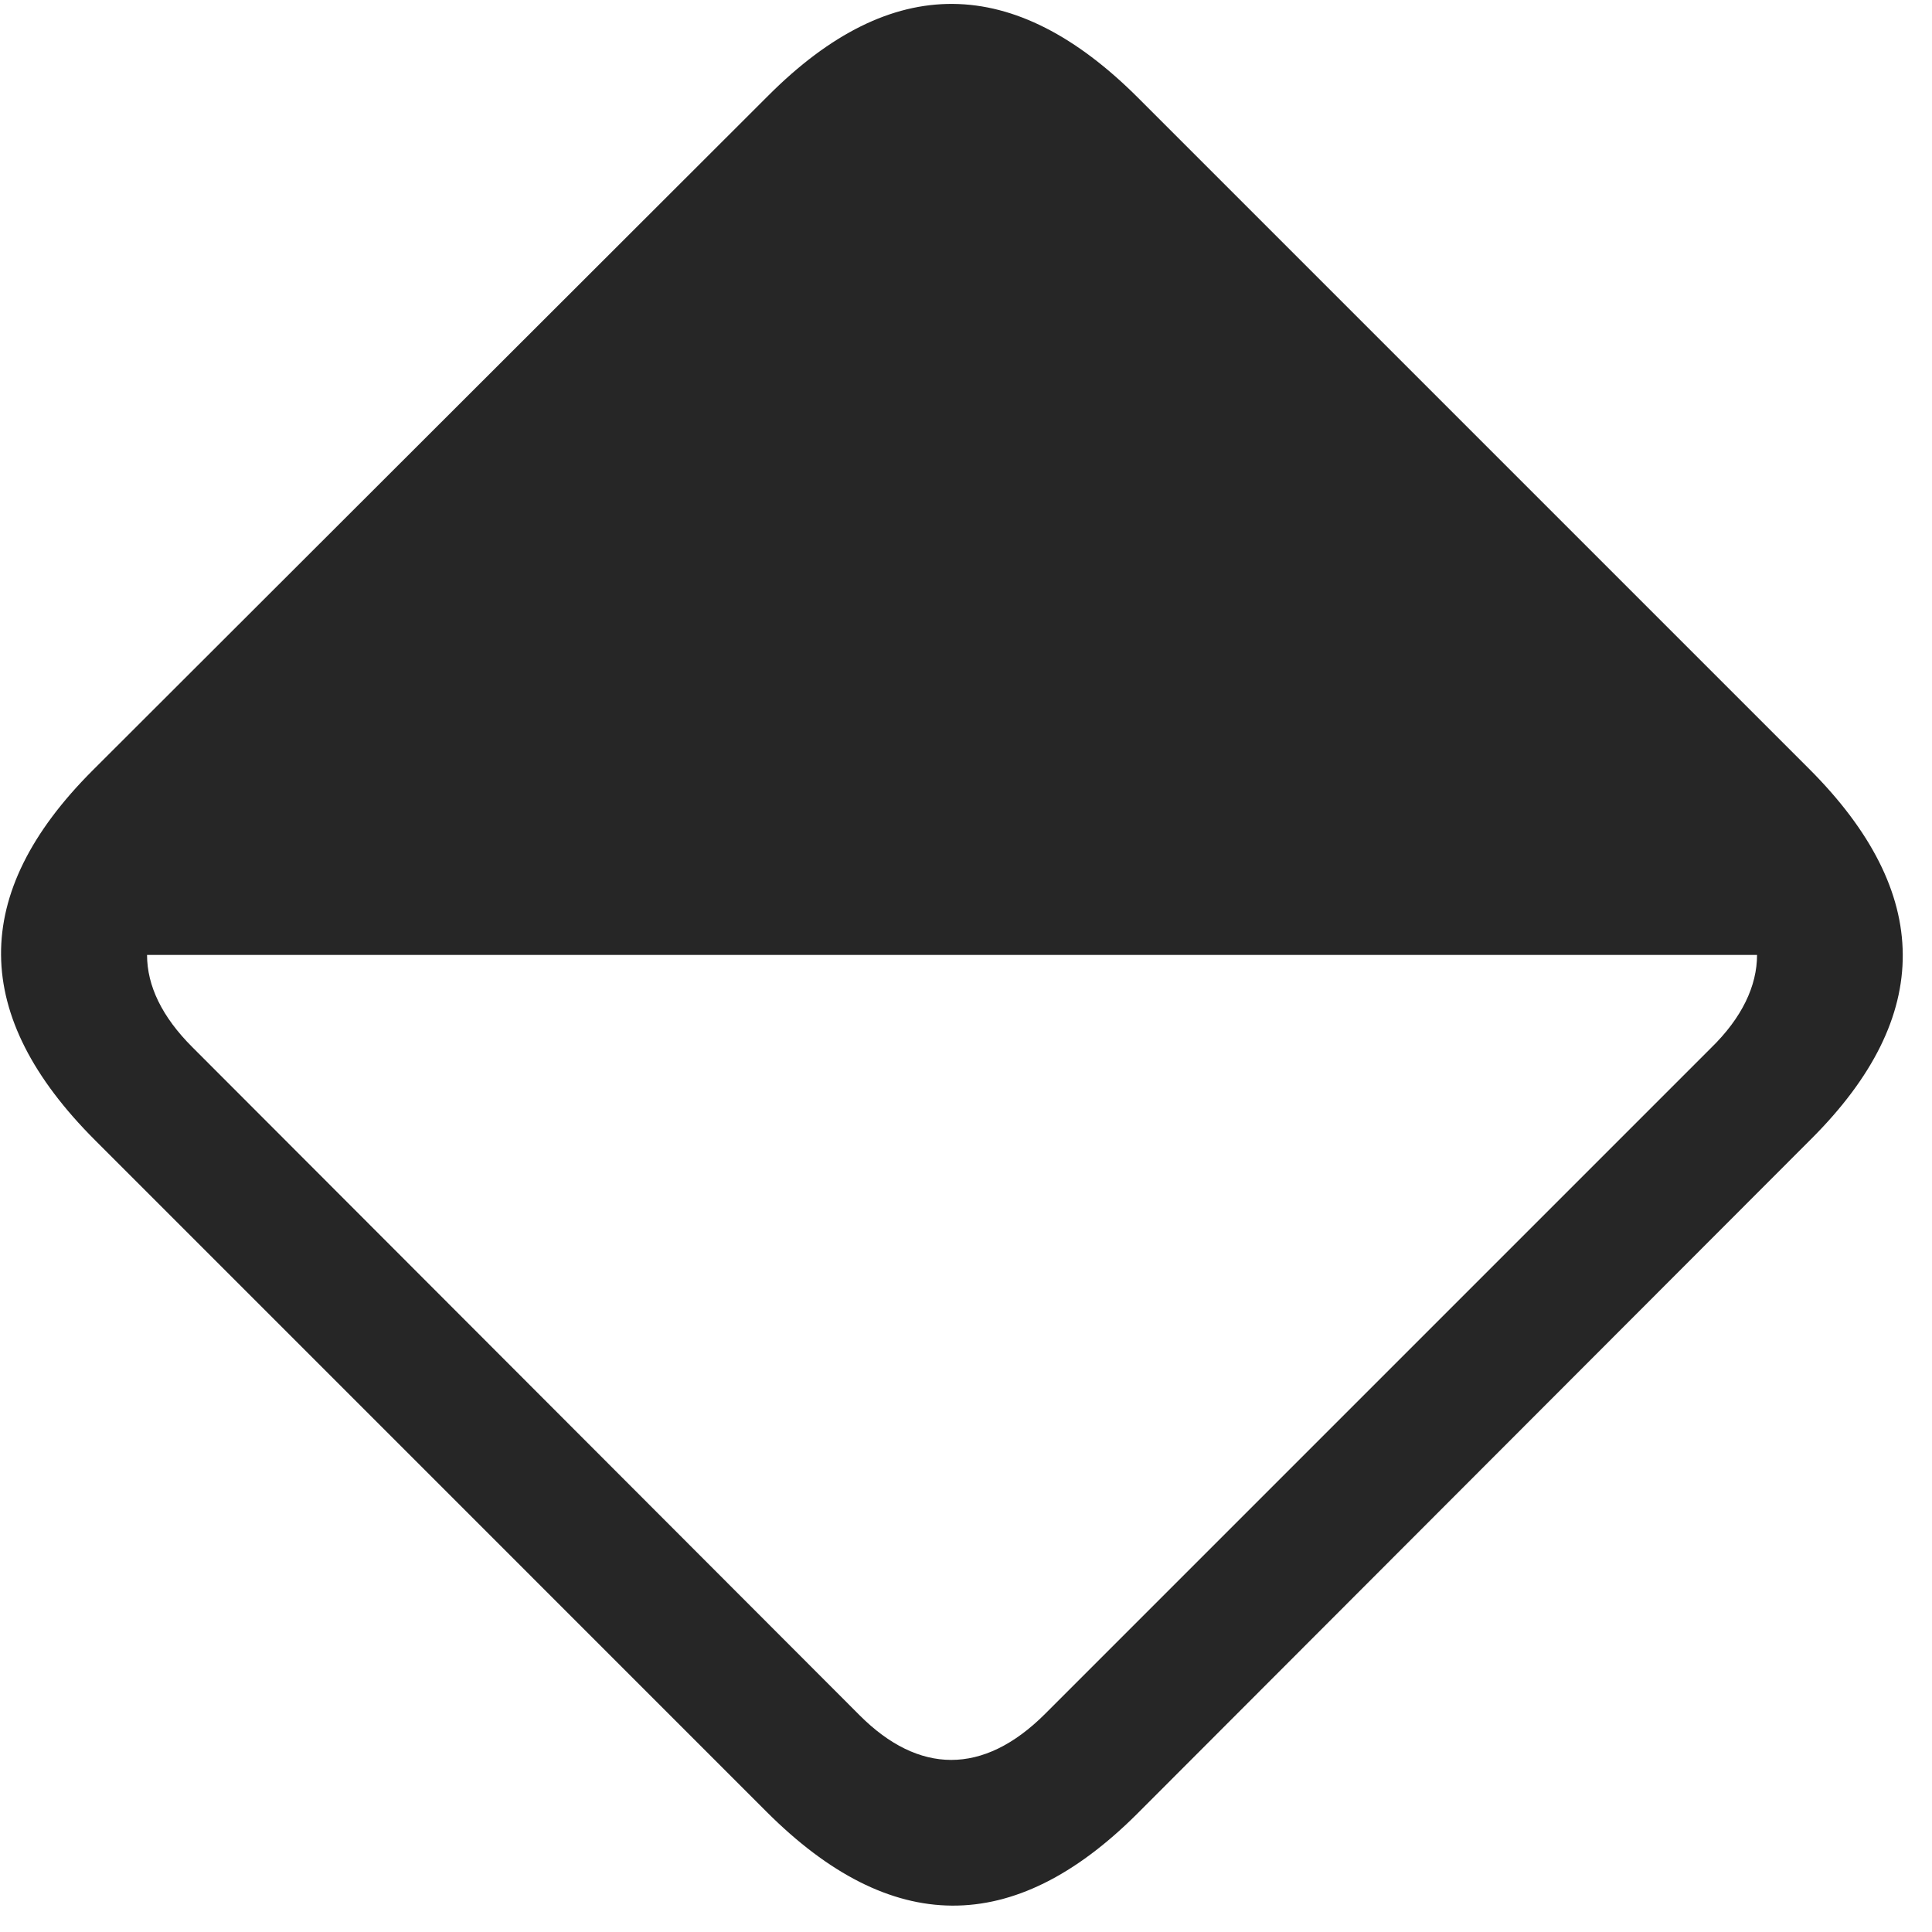 <svg width="27" height="27" viewBox="0 0 27 27" fill="none" xmlns="http://www.w3.org/2000/svg">
<g clip-path="url(#clip0_2207_7774)">
<path d="M1.329 15.935L10.715 25.322C12.45 27.056 14.161 27.068 15.883 25.357L25.317 15.912C27.028 14.201 27.016 12.478 25.282 10.744L15.907 1.369C14.172 -0.366 12.461 -0.389 10.739 1.334L1.294 10.767C-0.429 12.49 -0.406 14.201 1.329 15.935ZM24.555 13.345C24.555 13.779 24.344 14.224 23.911 14.646L14.606 23.951C13.739 24.818 12.836 24.794 12.016 23.974L2.688 14.634C2.266 14.213 2.055 13.779 2.055 13.345H24.555Z" fill="black" fill-opacity="0.85"/>
</g>
<defs>
<clipPath id="clip0_2207_7774">
<rect width="26.577" height="26.593" fill="white" transform="translate(0.015 0.055)"/>
</clipPath>
</defs>
</svg>

